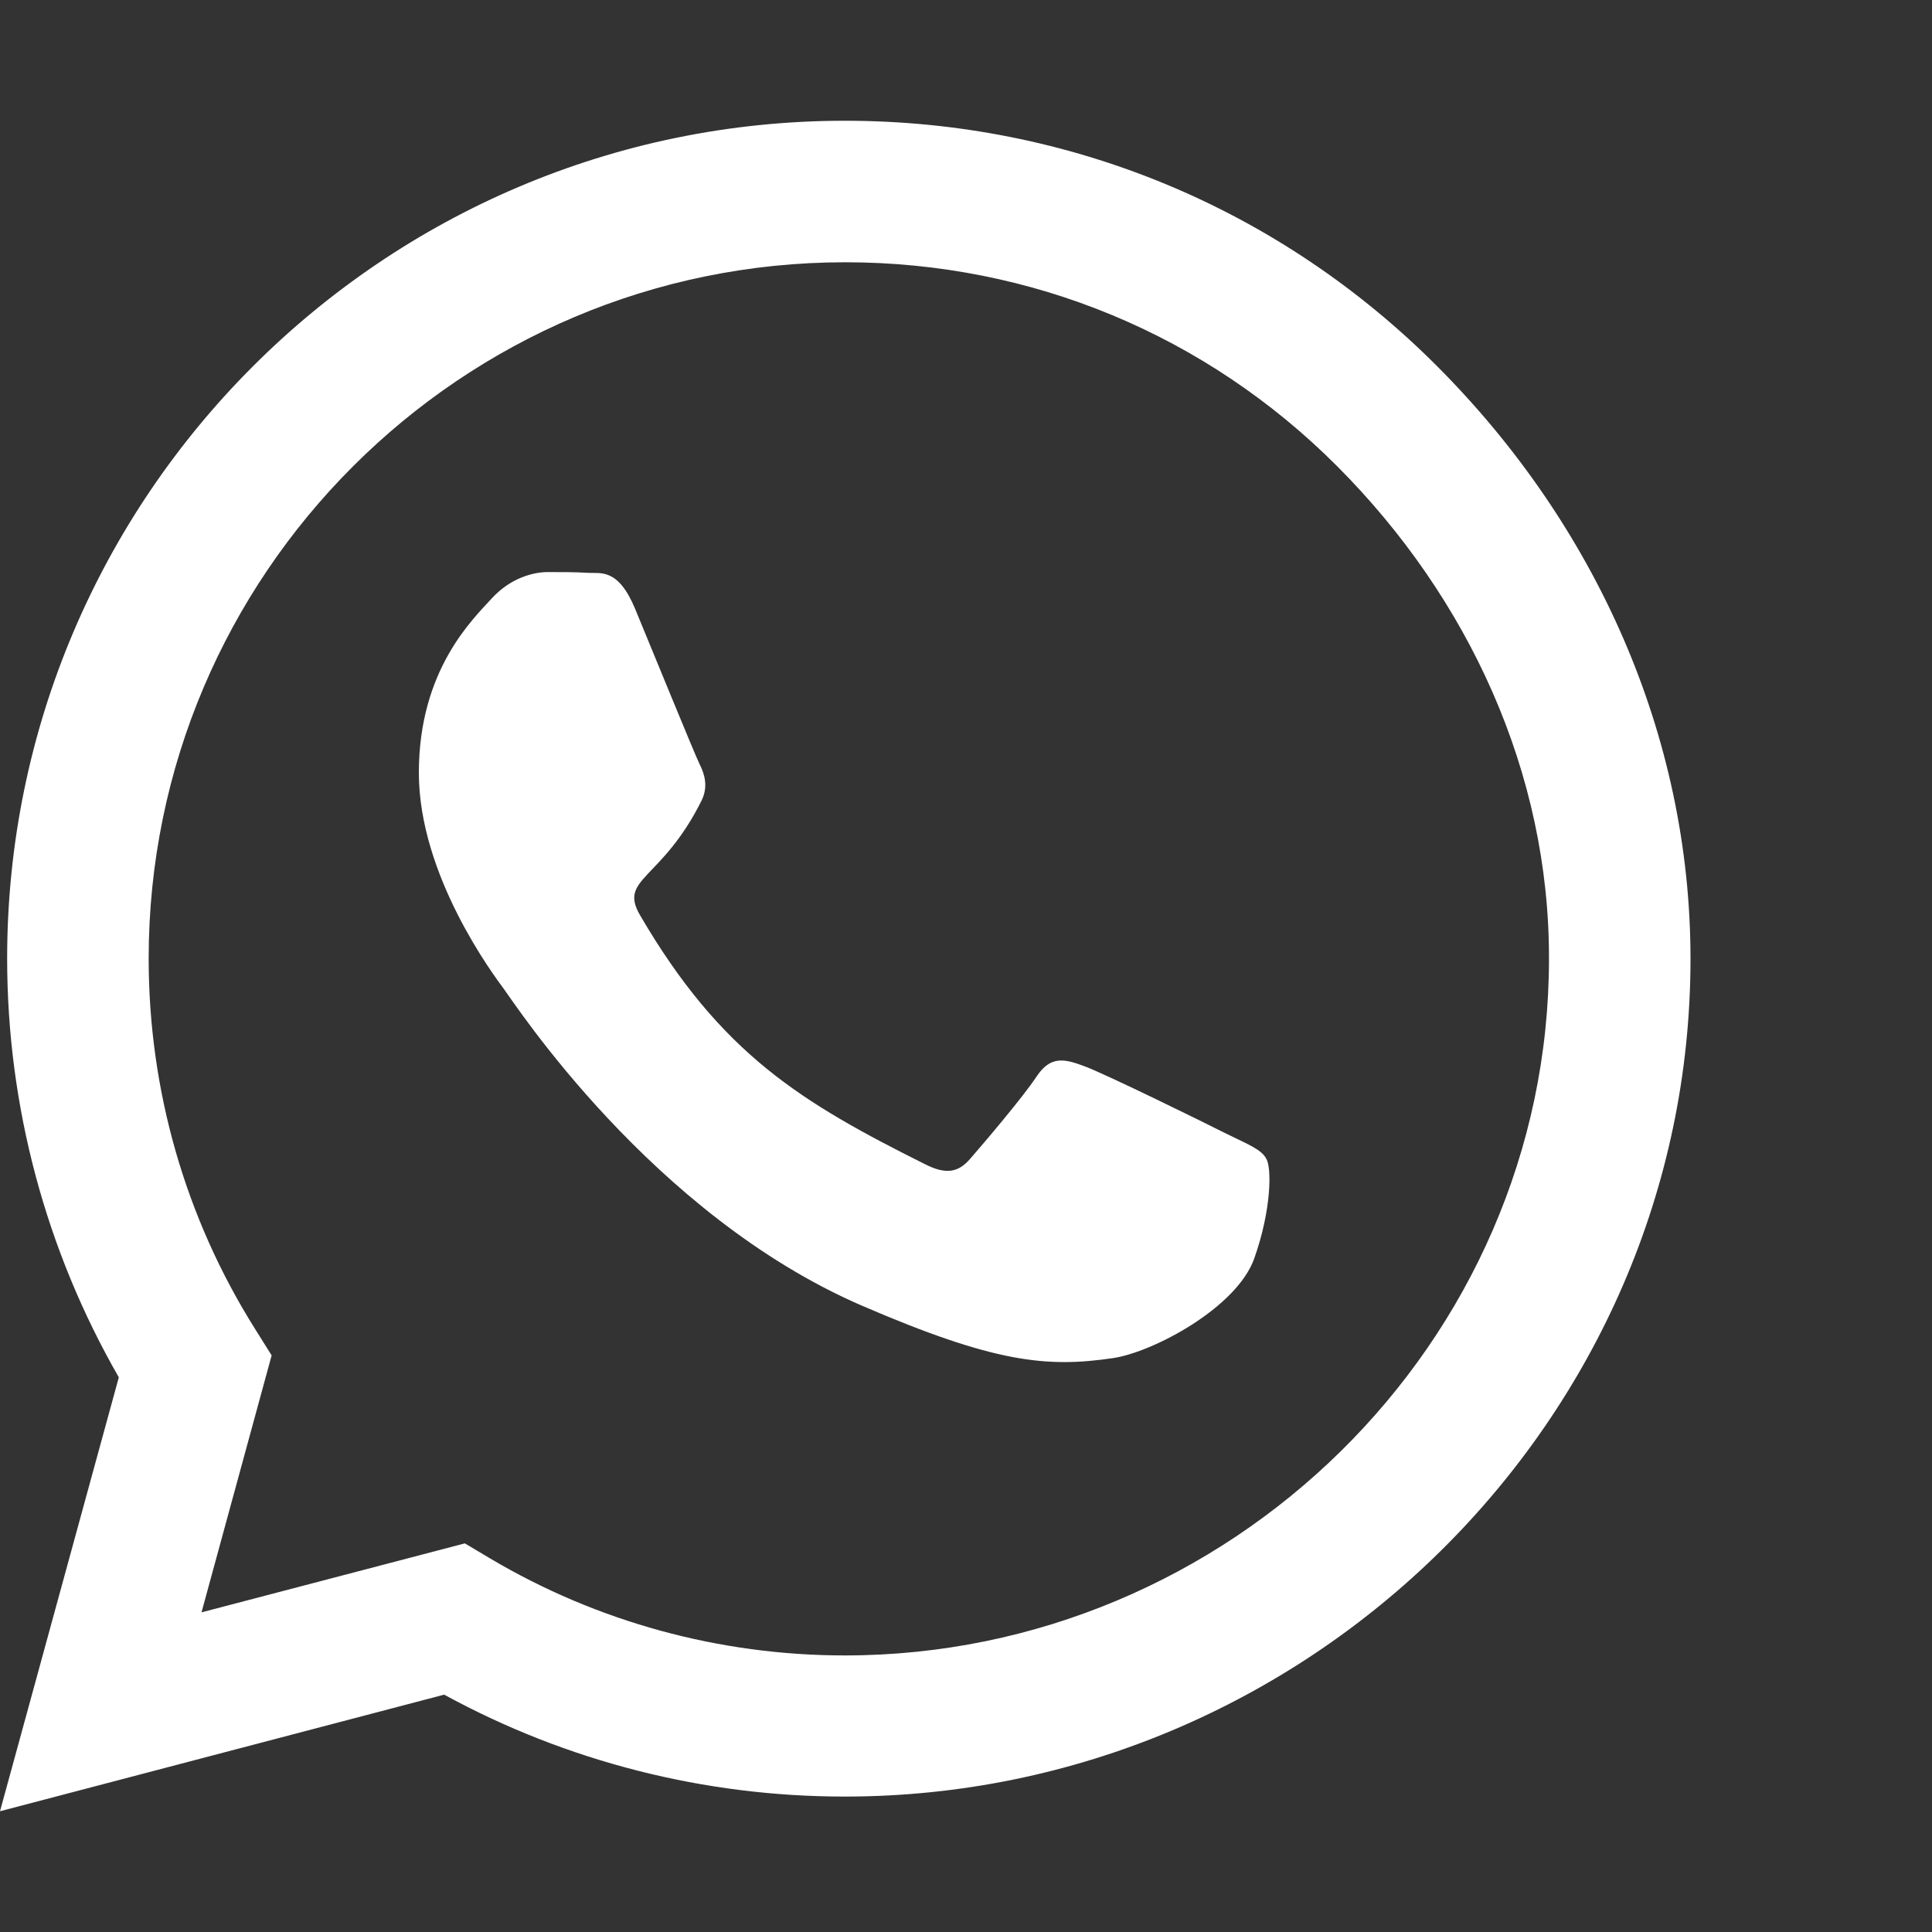 <svg width="20" height="20" viewBox="0 0 20 20" fill="none" xmlns="http://www.w3.org/2000/svg">
<rect x="0" y="0" width="20" height="20" fill="#333333" stroke="none"/>
<path d="M14.879 3.793C13.242 2.152 11.062 1.25 8.746 1.25C3.965 1.25 0.074 5.141 0.074 9.922C0.074 11.449 0.473 12.941 1.23 14.258L0 18.75L4.598 17.543C5.863 18.234 7.289 18.598 8.742 18.598H8.746C13.523 18.598 17.5 14.707 17.5 9.926C17.5 7.609 16.516 5.434 14.879 3.793ZM8.746 17.137C7.449 17.137 6.18 16.789 5.074 16.133L4.812 15.977L2.086 16.691L2.812 14.031L2.641 13.758C1.918 12.609 1.539 11.285 1.539 9.922C1.539 5.949 4.773 2.715 8.75 2.715C10.676 2.715 12.484 3.465 13.844 4.828C15.203 6.191 16.039 8 16.035 9.926C16.035 13.902 12.719 17.137 8.746 17.137ZM12.699 11.738C12.484 11.629 11.418 11.105 11.219 11.035C11.02 10.961 10.875 10.926 10.73 11.145C10.586 11.363 10.172 11.848 10.043 11.996C9.918 12.141 9.789 12.16 9.574 12.051C8.301 11.414 7.465 10.914 6.625 9.473C6.402 9.09 6.848 9.117 7.262 8.289C7.332 8.145 7.297 8.02 7.242 7.91C7.188 7.801 6.754 6.734 6.574 6.301C6.398 5.879 6.219 5.938 6.086 5.93C5.961 5.922 5.816 5.922 5.672 5.922C5.527 5.922 5.293 5.977 5.094 6.191C4.895 6.41 4.336 6.934 4.336 8C4.336 9.066 5.113 10.098 5.219 10.242C5.328 10.387 6.746 12.574 8.922 13.516C10.297 14.109 10.836 14.16 11.523 14.059C11.941 13.996 12.805 13.535 12.984 13.027C13.164 12.52 13.164 12.086 13.109 11.996C13.059 11.898 12.914 11.844 12.699 11.738Z" fill="white"/>
</svg>
